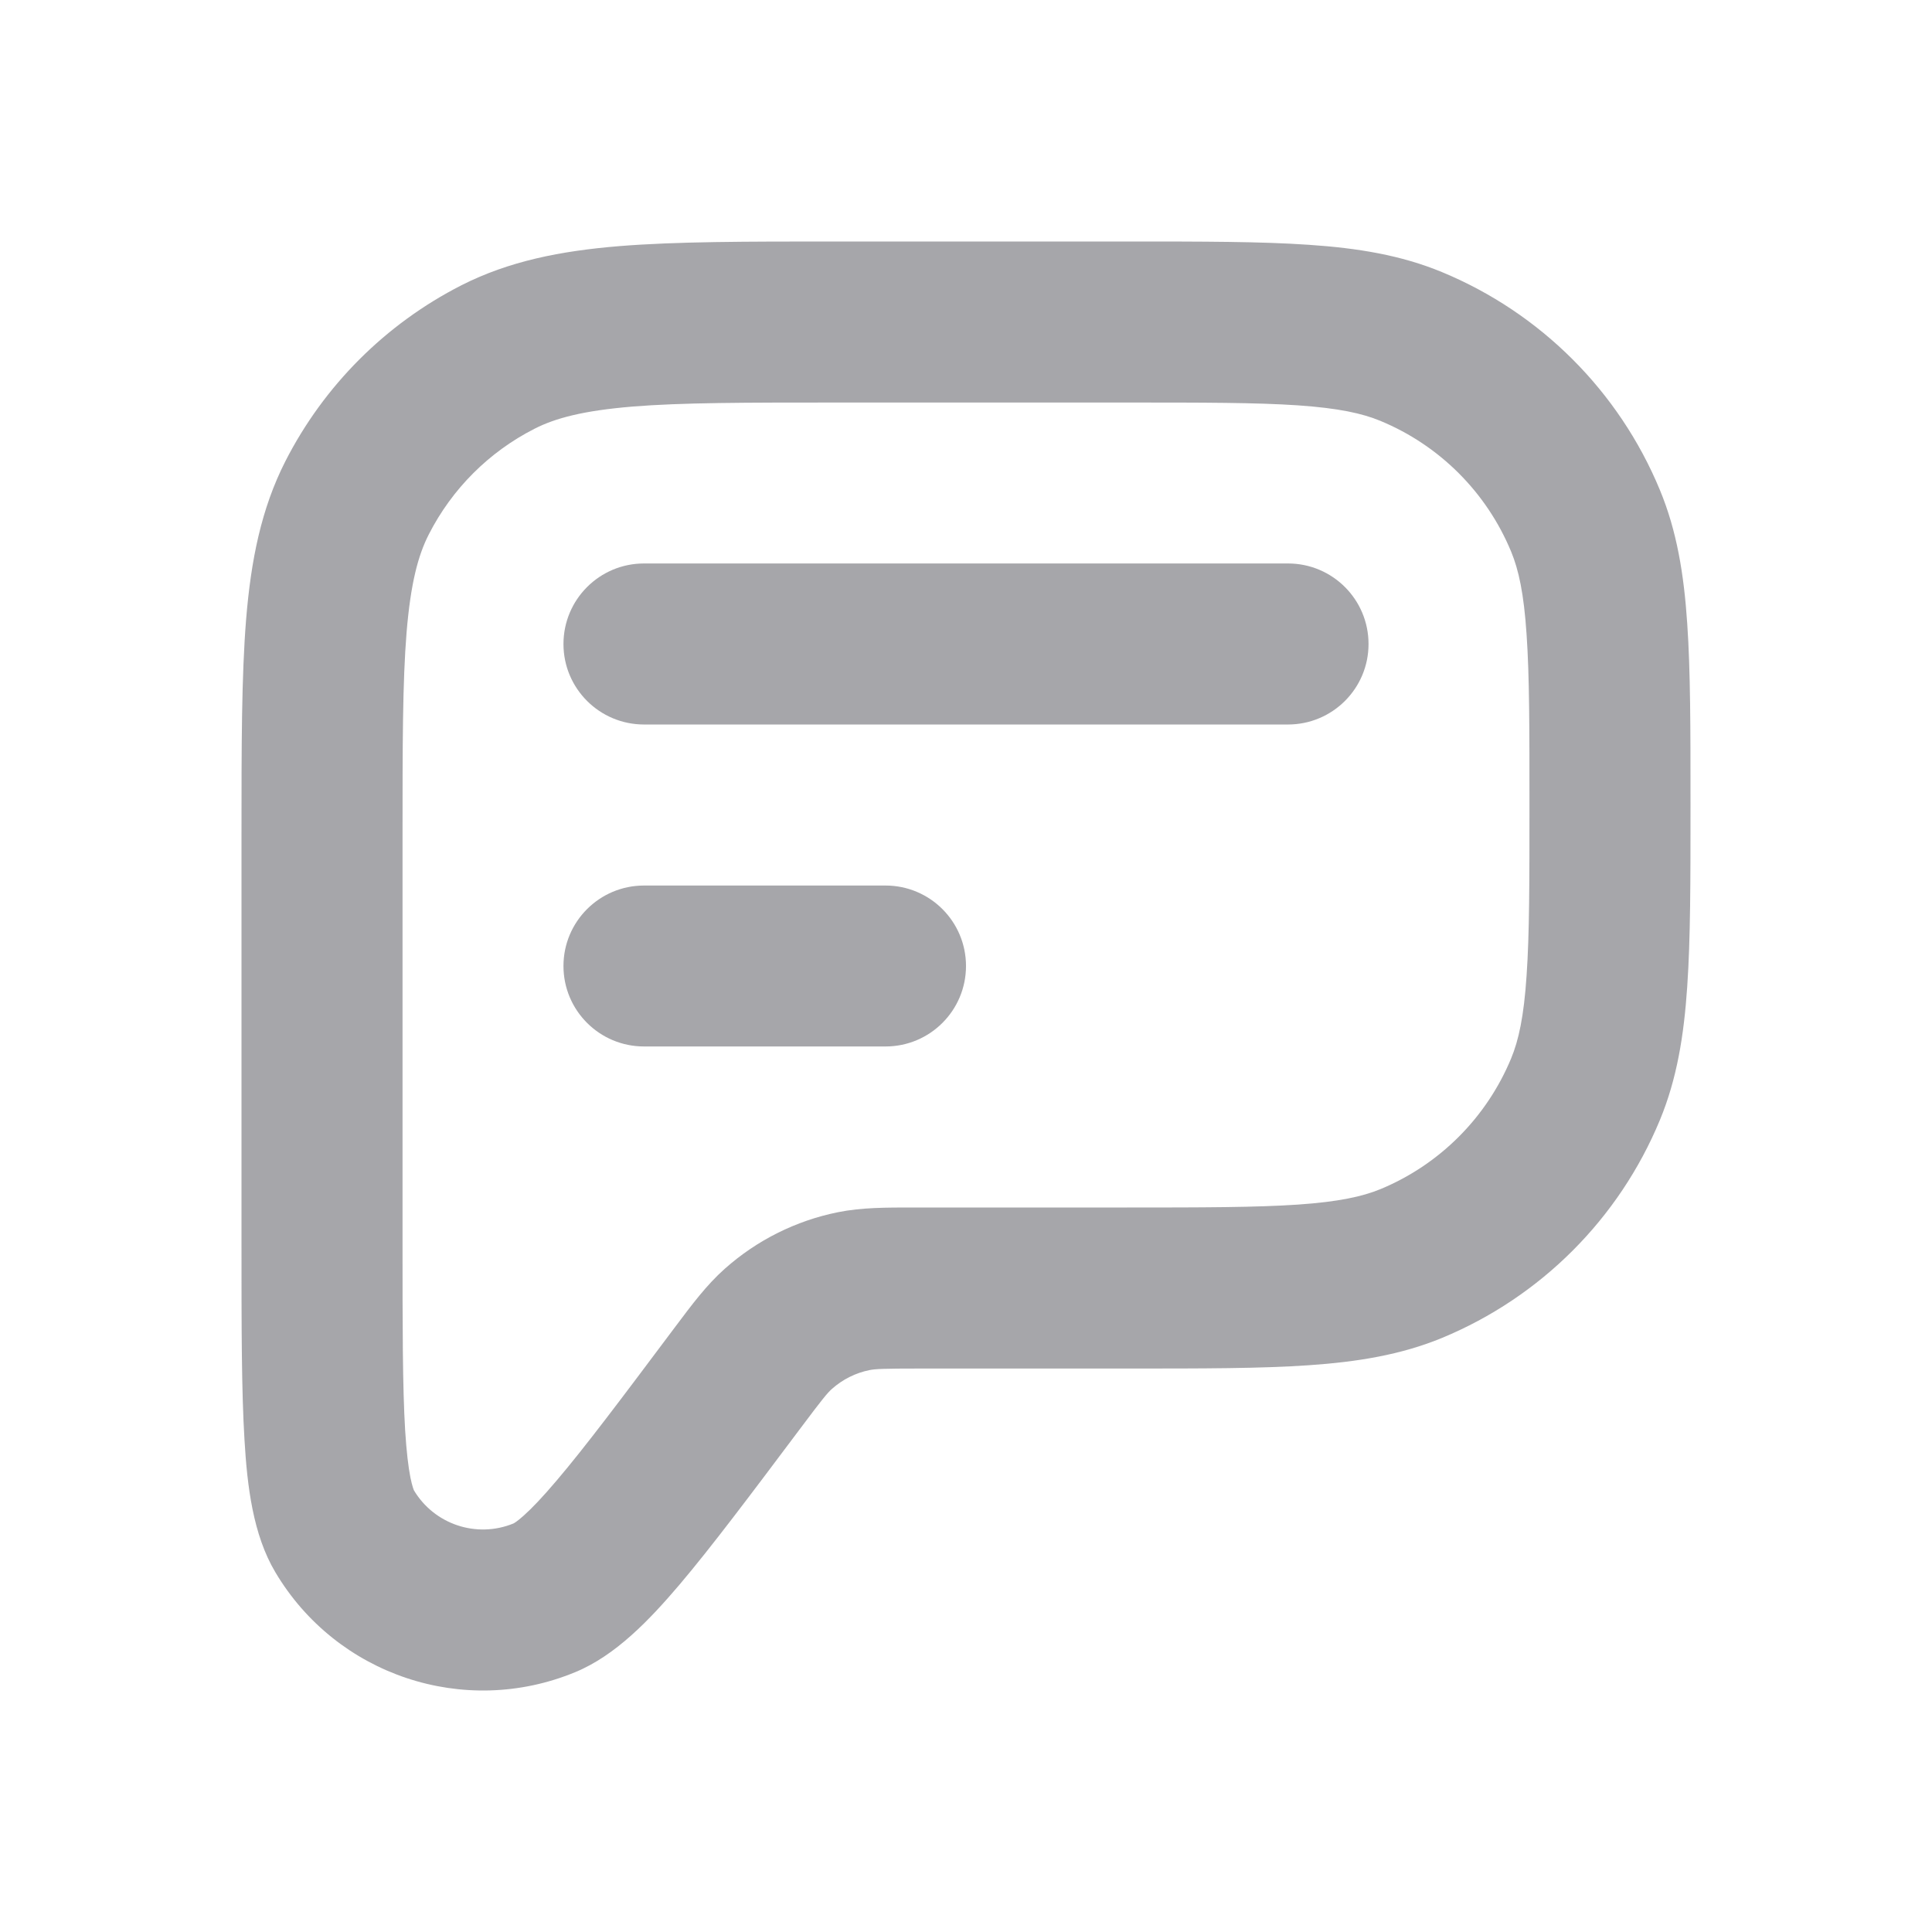 <svg width="20" height="20" viewBox="0 0 20 20" fill="none" xmlns="http://www.w3.org/2000/svg">
<path fill-rule="evenodd" clip-rule="evenodd" d="M8.631 2.5H11.696C12.448 2.5 13.054 2.5 13.547 2.534C14.055 2.568 14.503 2.641 14.928 2.817C15.949 3.24 16.76 4.051 17.183 5.072C17.359 5.497 17.432 5.945 17.466 6.453C17.5 6.946 17.5 7.552 17.5 8.304V8.363C17.5 9.114 17.5 9.721 17.466 10.214C17.432 10.721 17.359 11.17 17.183 11.595C16.76 12.616 15.949 13.427 14.928 13.85C14.503 14.025 14.055 14.098 13.547 14.133C13.054 14.167 12.448 14.167 11.696 14.167H9.524C9.141 14.167 9.064 14.171 9.002 14.183C8.857 14.212 8.722 14.28 8.612 14.378C8.564 14.421 8.516 14.479 8.286 14.786L8.268 14.81C7.763 15.483 7.361 16.019 7.032 16.407C6.722 16.771 6.372 17.138 5.955 17.31C4.807 17.785 3.484 17.344 2.85 16.275C2.619 15.887 2.559 15.384 2.531 14.906C2.5 14.399 2.5 13.728 2.5 12.887V8.631C2.5 7.728 2.5 6.999 2.548 6.409C2.598 5.802 2.703 5.269 2.954 4.775C3.354 3.991 3.991 3.354 4.775 2.954C5.269 2.703 5.802 2.598 6.409 2.548C6.999 2.5 7.728 2.5 8.631 2.5ZM6.545 4.209C6.041 4.251 5.751 4.327 5.532 4.439C5.061 4.679 4.679 5.061 4.439 5.532C4.327 5.751 4.251 6.041 4.209 6.545C4.167 7.059 4.167 7.72 4.167 8.667V12.857C4.167 13.735 4.167 14.355 4.194 14.806C4.208 15.029 4.227 15.186 4.249 15.297C4.268 15.39 4.284 15.425 4.285 15.428C4.496 15.781 4.934 15.927 5.315 15.771C5.318 15.77 5.352 15.752 5.423 15.688C5.507 15.613 5.616 15.499 5.761 15.328C6.054 14.984 6.426 14.488 6.952 13.786C6.964 13.77 6.976 13.754 6.988 13.738C7.162 13.506 7.314 13.302 7.502 13.135C7.834 12.839 8.238 12.637 8.673 12.549C8.92 12.499 9.174 12.5 9.464 12.5C9.484 12.5 9.504 12.5 9.524 12.5H11.667C12.455 12.5 13.004 12.499 13.434 12.47C13.856 12.441 14.102 12.387 14.29 12.31C14.903 12.056 15.389 11.569 15.643 10.957C15.721 10.769 15.775 10.523 15.803 10.101C15.833 9.671 15.833 9.121 15.833 8.333C15.833 7.545 15.833 6.996 15.803 6.566C15.775 6.144 15.721 5.898 15.643 5.71C15.389 5.097 14.903 4.611 14.29 4.357C14.102 4.279 13.856 4.225 13.434 4.196C13.004 4.167 12.455 4.167 11.667 4.167H8.667C7.72 4.167 7.059 4.167 6.545 4.209Z" fill="#A6A6AA"/>
<path d="M6.667 5.833C6.206 5.833 5.833 6.206 5.833 6.667C5.833 7.127 6.206 7.5 6.667 7.5H13.333C13.794 7.5 14.167 7.127 14.167 6.667C14.167 6.206 13.794 5.833 13.333 5.833H6.667Z" fill="#A6A6AA"/>
<path d="M6.667 9.167C6.206 9.167 5.833 9.54 5.833 10C5.833 10.46 6.206 10.833 6.667 10.833H9.167C9.627 10.833 10 10.46 10 10C10 9.54 9.627 9.167 9.167 9.167H6.667Z" fill="#A6A6AA"/>
</svg>
